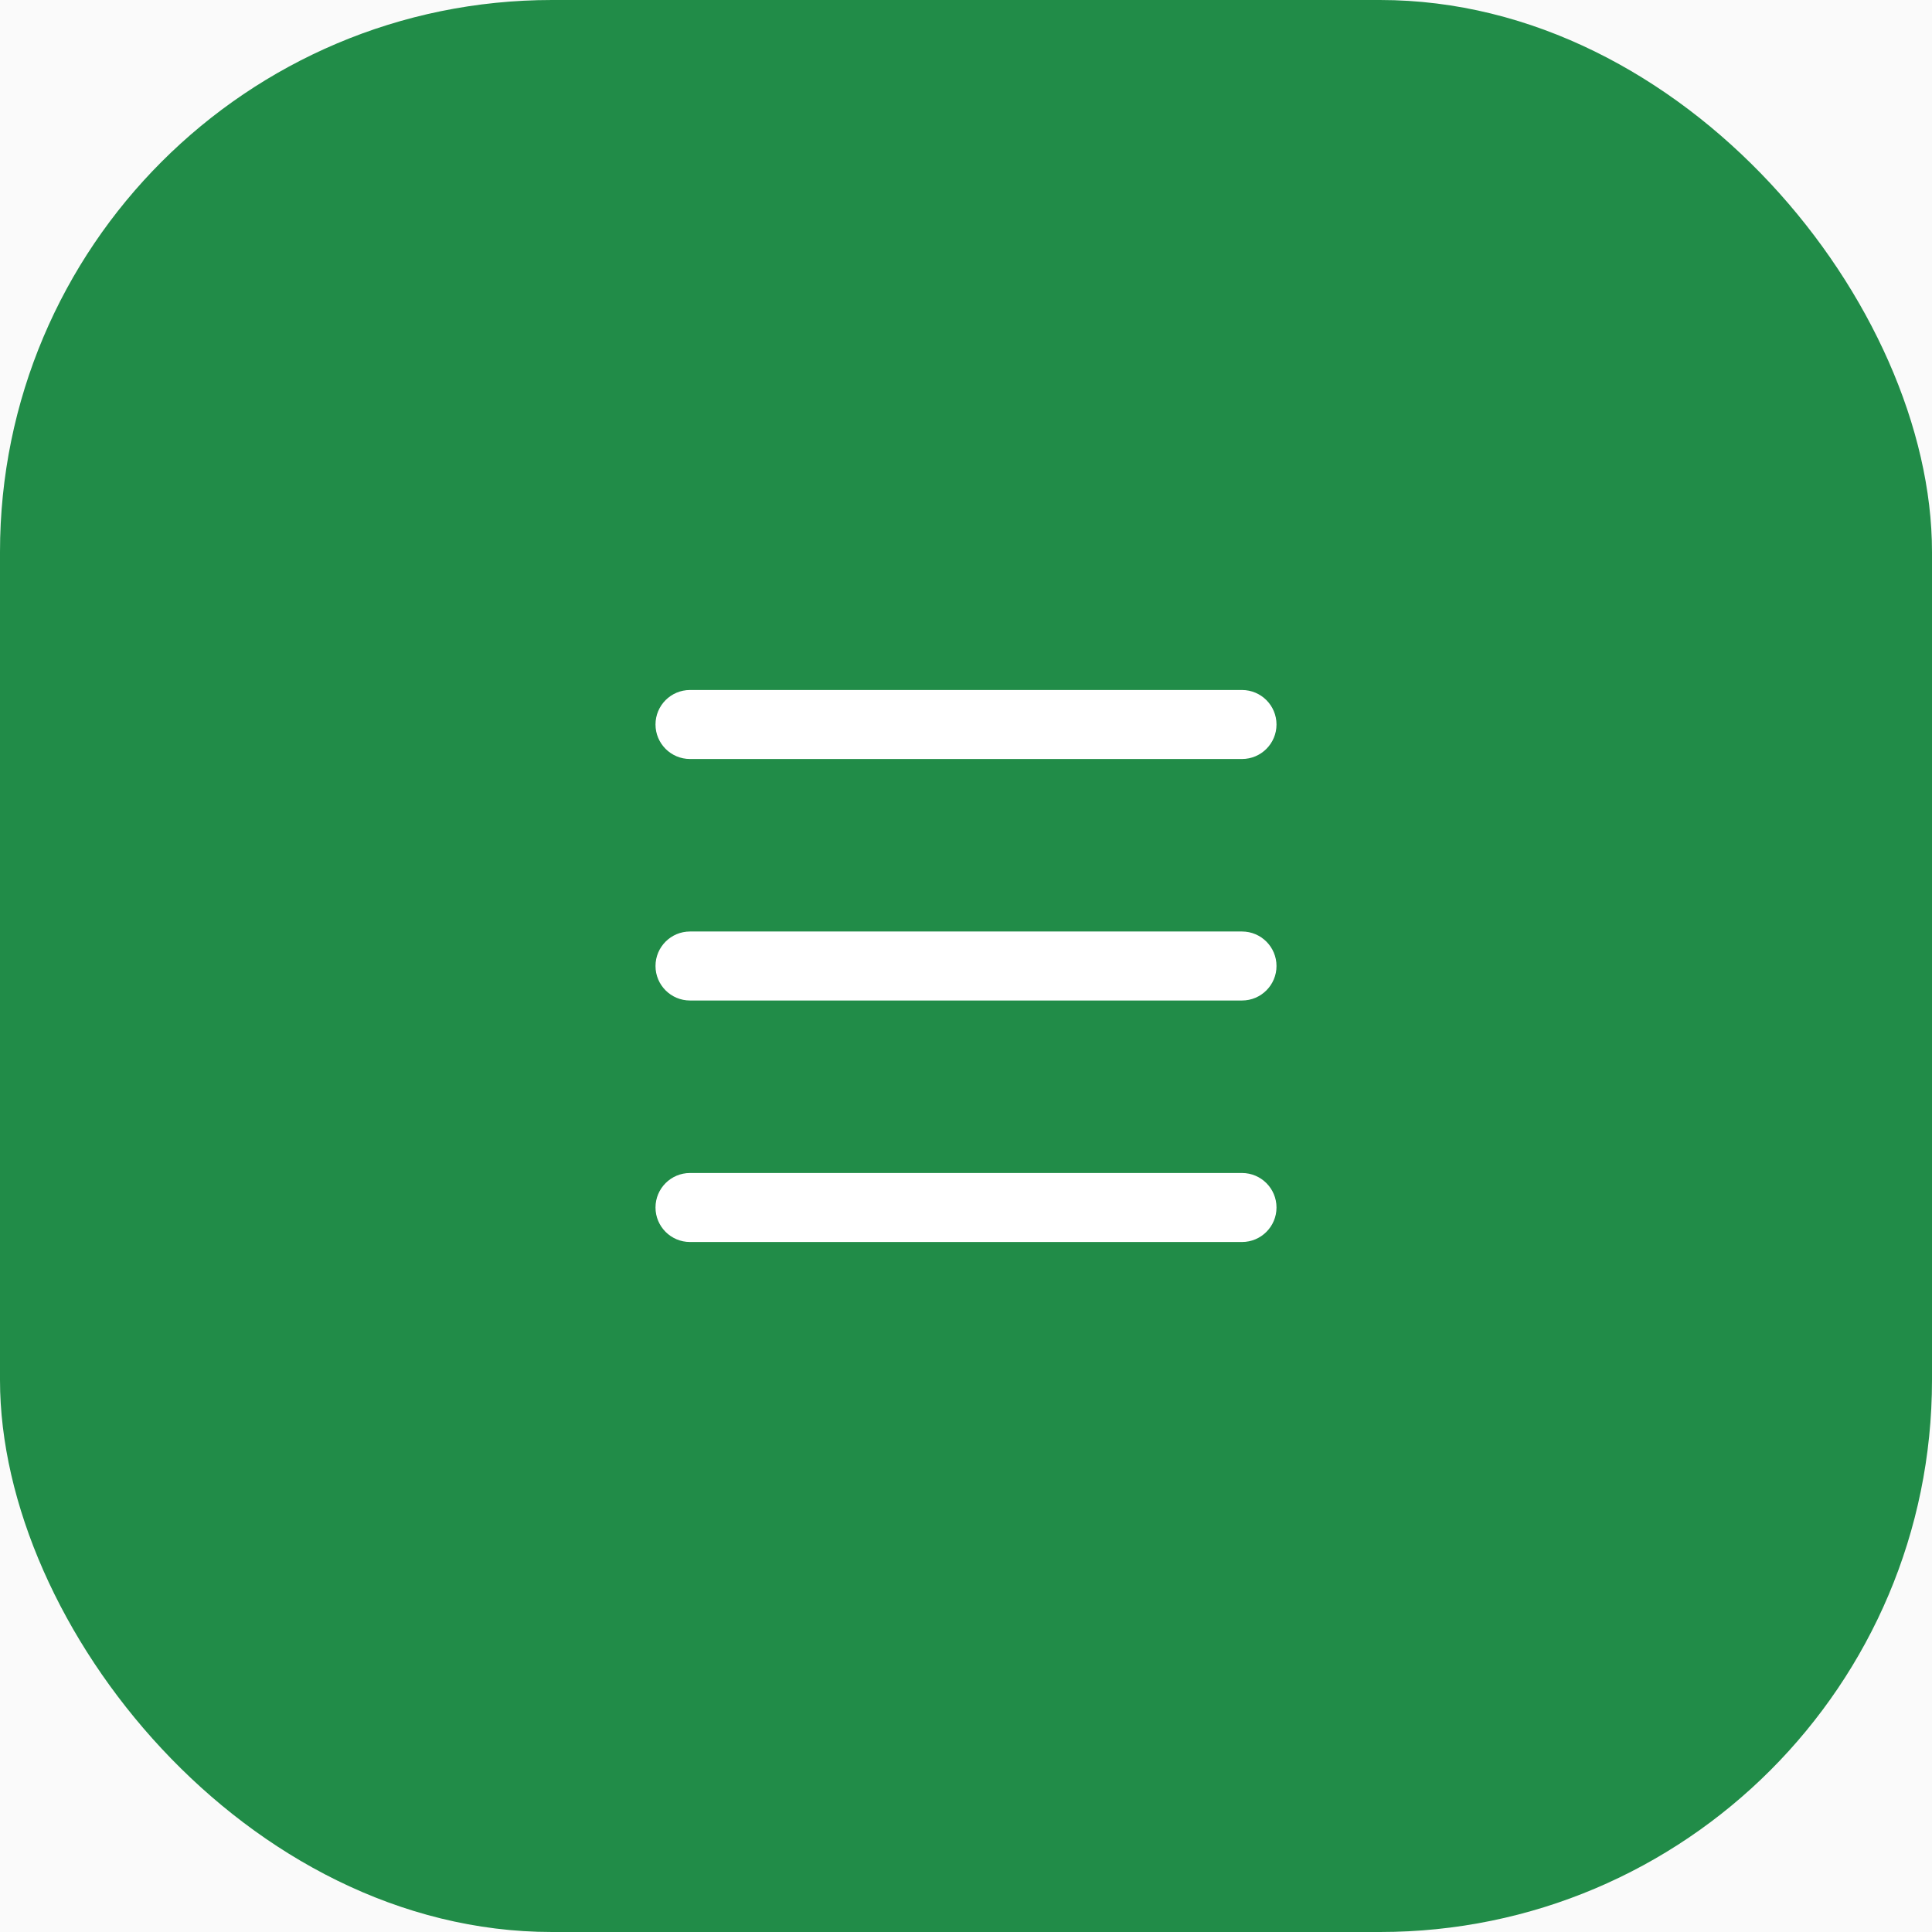 <svg width="56" height="56" viewBox="0 0 56 56" fill="none" xmlns="http://www.w3.org/2000/svg">
<rect width="56" height="56" fill="#E5E5E5"/>
<g clip-path="url(#clip0)">
<rect width="1440" height="4323" transform="translate(-995 -2766)" fill="white"/>
<rect width="1440" height="871" transform="translate(-995 -369)" fill="white"/>
<g clip-path="url(#clip1)">
<rect x="-10" y="-186" width="300" height="428" rx="8" fill="#FAFAFA"/>
<rect width="56" height="56" rx="16" fill="#218C48"/>
<path d="M19 21C19 20.448 19.448 20 20 20H36C36.552 20 37 20.448 37 21C37 21.552 36.552 22 36 22H20C19.448 22 19 21.552 19 21ZM19 28C19 27.448 19.448 27 20 27H36C36.552 27 37 27.448 37 28C37 28.552 36.552 29 36 29H20C19.448 29 19 28.552 19 28ZM19 35C19 34.448 19.448 34 20 34H36C36.552 34 37 34.448 37 35C37 35.552 36.552 36 36 36H20C19.448 36 19 35.552 19 35Z" fill="white"/>
</g>
</g>
<defs>
<clipPath id="clip0">
<rect width="1440" height="4323" fill="white" transform="translate(-995 -2766)"/>
</clipPath>
<clipPath id="clip1">
<rect width="1120" height="601" fill="white" transform="translate(-830 -253)"/>
</clipPath>
</defs>
</svg>
